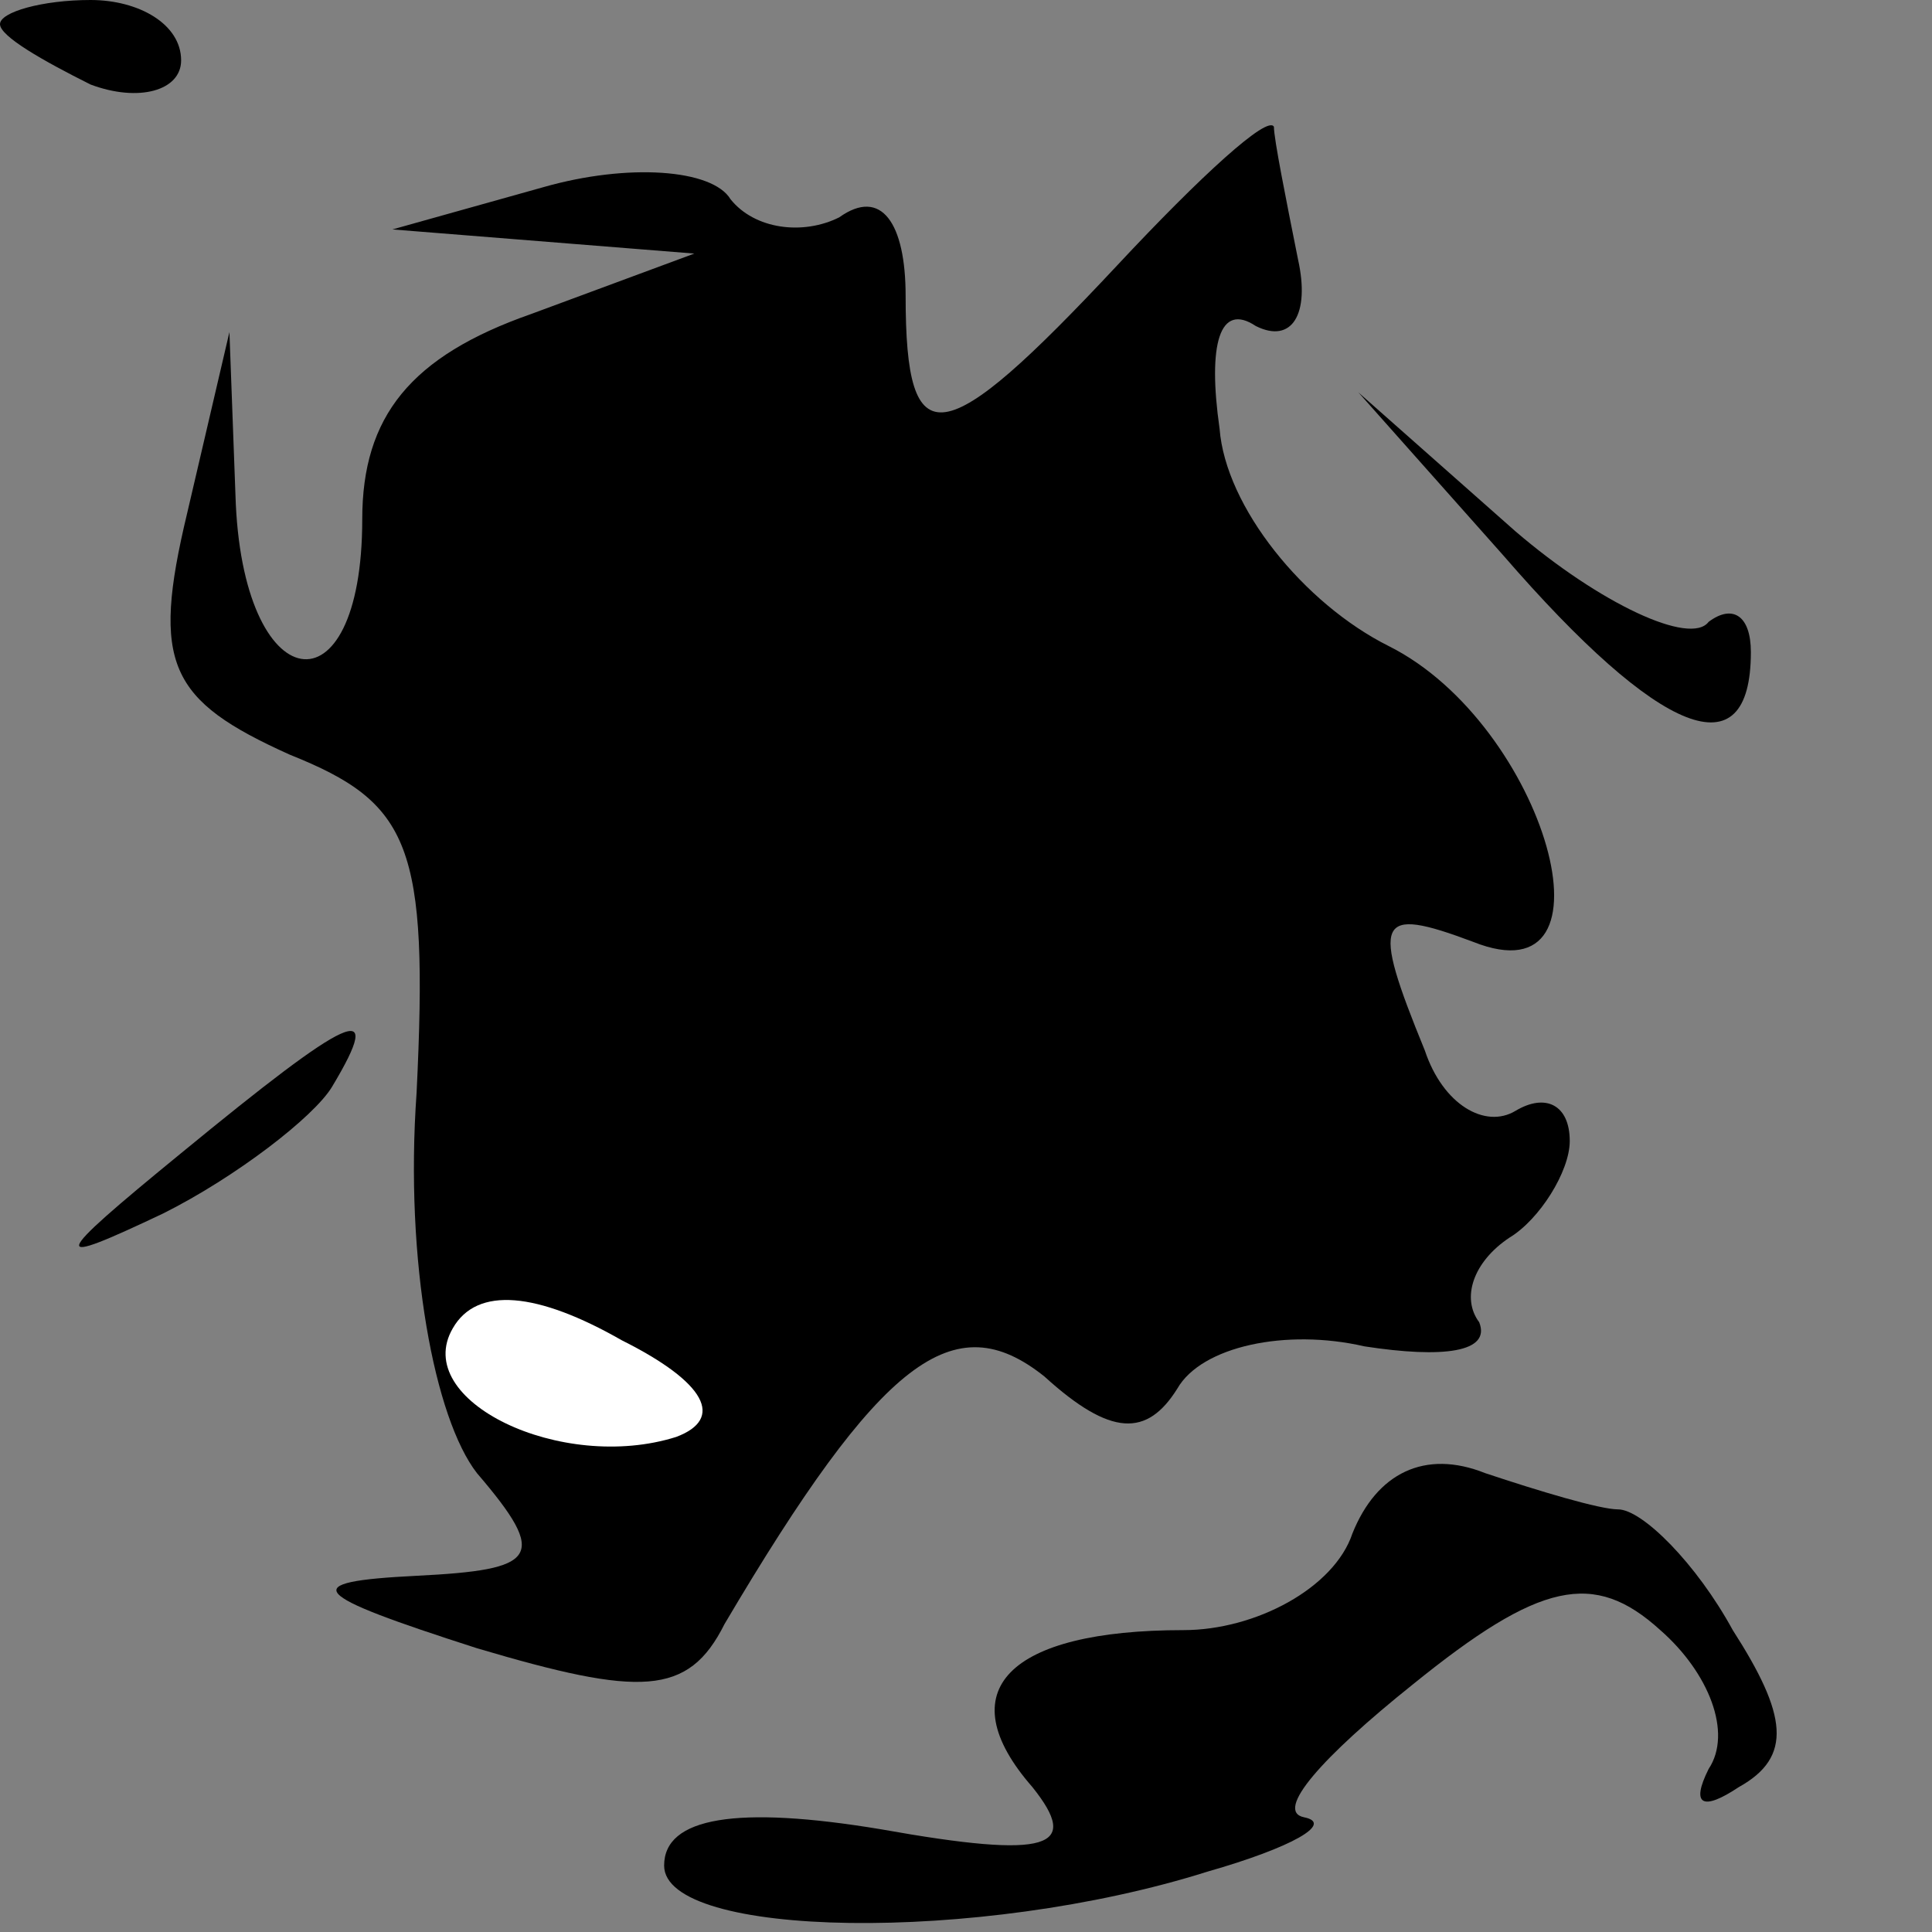 <?xml version="1.0" standalone="no"?>
<!DOCTYPE svg PUBLIC "-//W3C//DTD SVG 20010904//EN"
 "http://www.w3.org/TR/2001/REC-SVG-20010904/DTD/svg10.dtd">
<svg version="1.0" xmlns="http://www.w3.org/2000/svg"
 width="32pt" height="32pt" viewBox="0 0 32 32"
 preserveAspectRatio="xMidYMid meet">
<rect x="0" y="0" width="32" height="32" fill="#808080" stroke="none"/>
<g transform="translate(0,32) scale(0.1,-0.1)"
fill="#000000" stroke="none">
<path fill="#000000" stroke="none" d="M0 316 c0 -2 7 -6 15 -10 8 -3 15 -1
15 4 0 6 -7 10 -15 10 -8 0 -15 -2 -15 -4z"/>
<path fill="#000000" stroke="none" d="M90 289 l-25 -7 25 -2 25 -2 -27 -10
c-20 -7 -28 -17 -28 -34 0 -33 -20 -30 -21 4 l-1 27 -7 -30 c-6 -25 -3 -31 17
-40 20 -8 23 -15 21 -56 -2 -28 3 -54 10 -63 12 -14 10 -16 -10 -17 -20 -1
-18 -3 10 -12 27 -8 35 -8 41 4 26 44 38 53 53 41 11 -10 17 -10 22 -2 4 7 18
10 31 7 13 -2 21 -1 19 4 -3 4 -1 10 5 14 5 3 10 11 10 16 0 6 -4 8 -9 5 -5
-3 -12 1 -15 10 -9 22 -8 24 8 18 25 -10 12 36 -14 49 -14 7 -27 23 -28 36 -2
14 0 21 6 17 6 -3 9 2 7 11 -2 10 -4 20 -4 22 -1 2 -12 -8 -26 -23 -29 -31
-35 -32 -35 -5 0 12 -4 18 -11 13 -6 -3 -14 -2 -18 3 -3 5 -17 6 -31 2z"/>
<path fill="#ffffff" stroke="none" d="M112 82 c-19 -6 -44 6 -37 18 4 7 14 6
28 -2 14 -7 17 -13 9 -16z"/>
<path fill="#000000" stroke="none" d="M249 228 c26 -30 41 -36 41 -16 0 6 -3
8 -7 5 -3 -4 -18 3 -32 15 l-26 23 24 -27z"/>
<path fill="#000000" stroke="none" d="M30 129 c-22 -18 -22 -19 -3 -10 12 6
25 16 28 21 9 15 3 12 -25 -11z"/>
<path fill="#000000" stroke="none" d="M224 66 c-3 -9 -16 -16 -28 -16 -29 0
-39 -10 -25 -26 8 -10 3 -12 -25 -7 -24 4 -36 2 -36 -6 0 -12 52 -13 90 -1 14
4 21 8 16 9 -5 1 3 10 18 22 21 17 30 19 41 9 8 -7 12 -17 8 -23 -3 -6 -1 -7
5 -3 9 5 8 12 -1 26 -6 11 -15 20 -19 20 -3 0 -13 3 -22 6 -10 4 -18 0 -22
-10z"/>
</g>
</svg>

